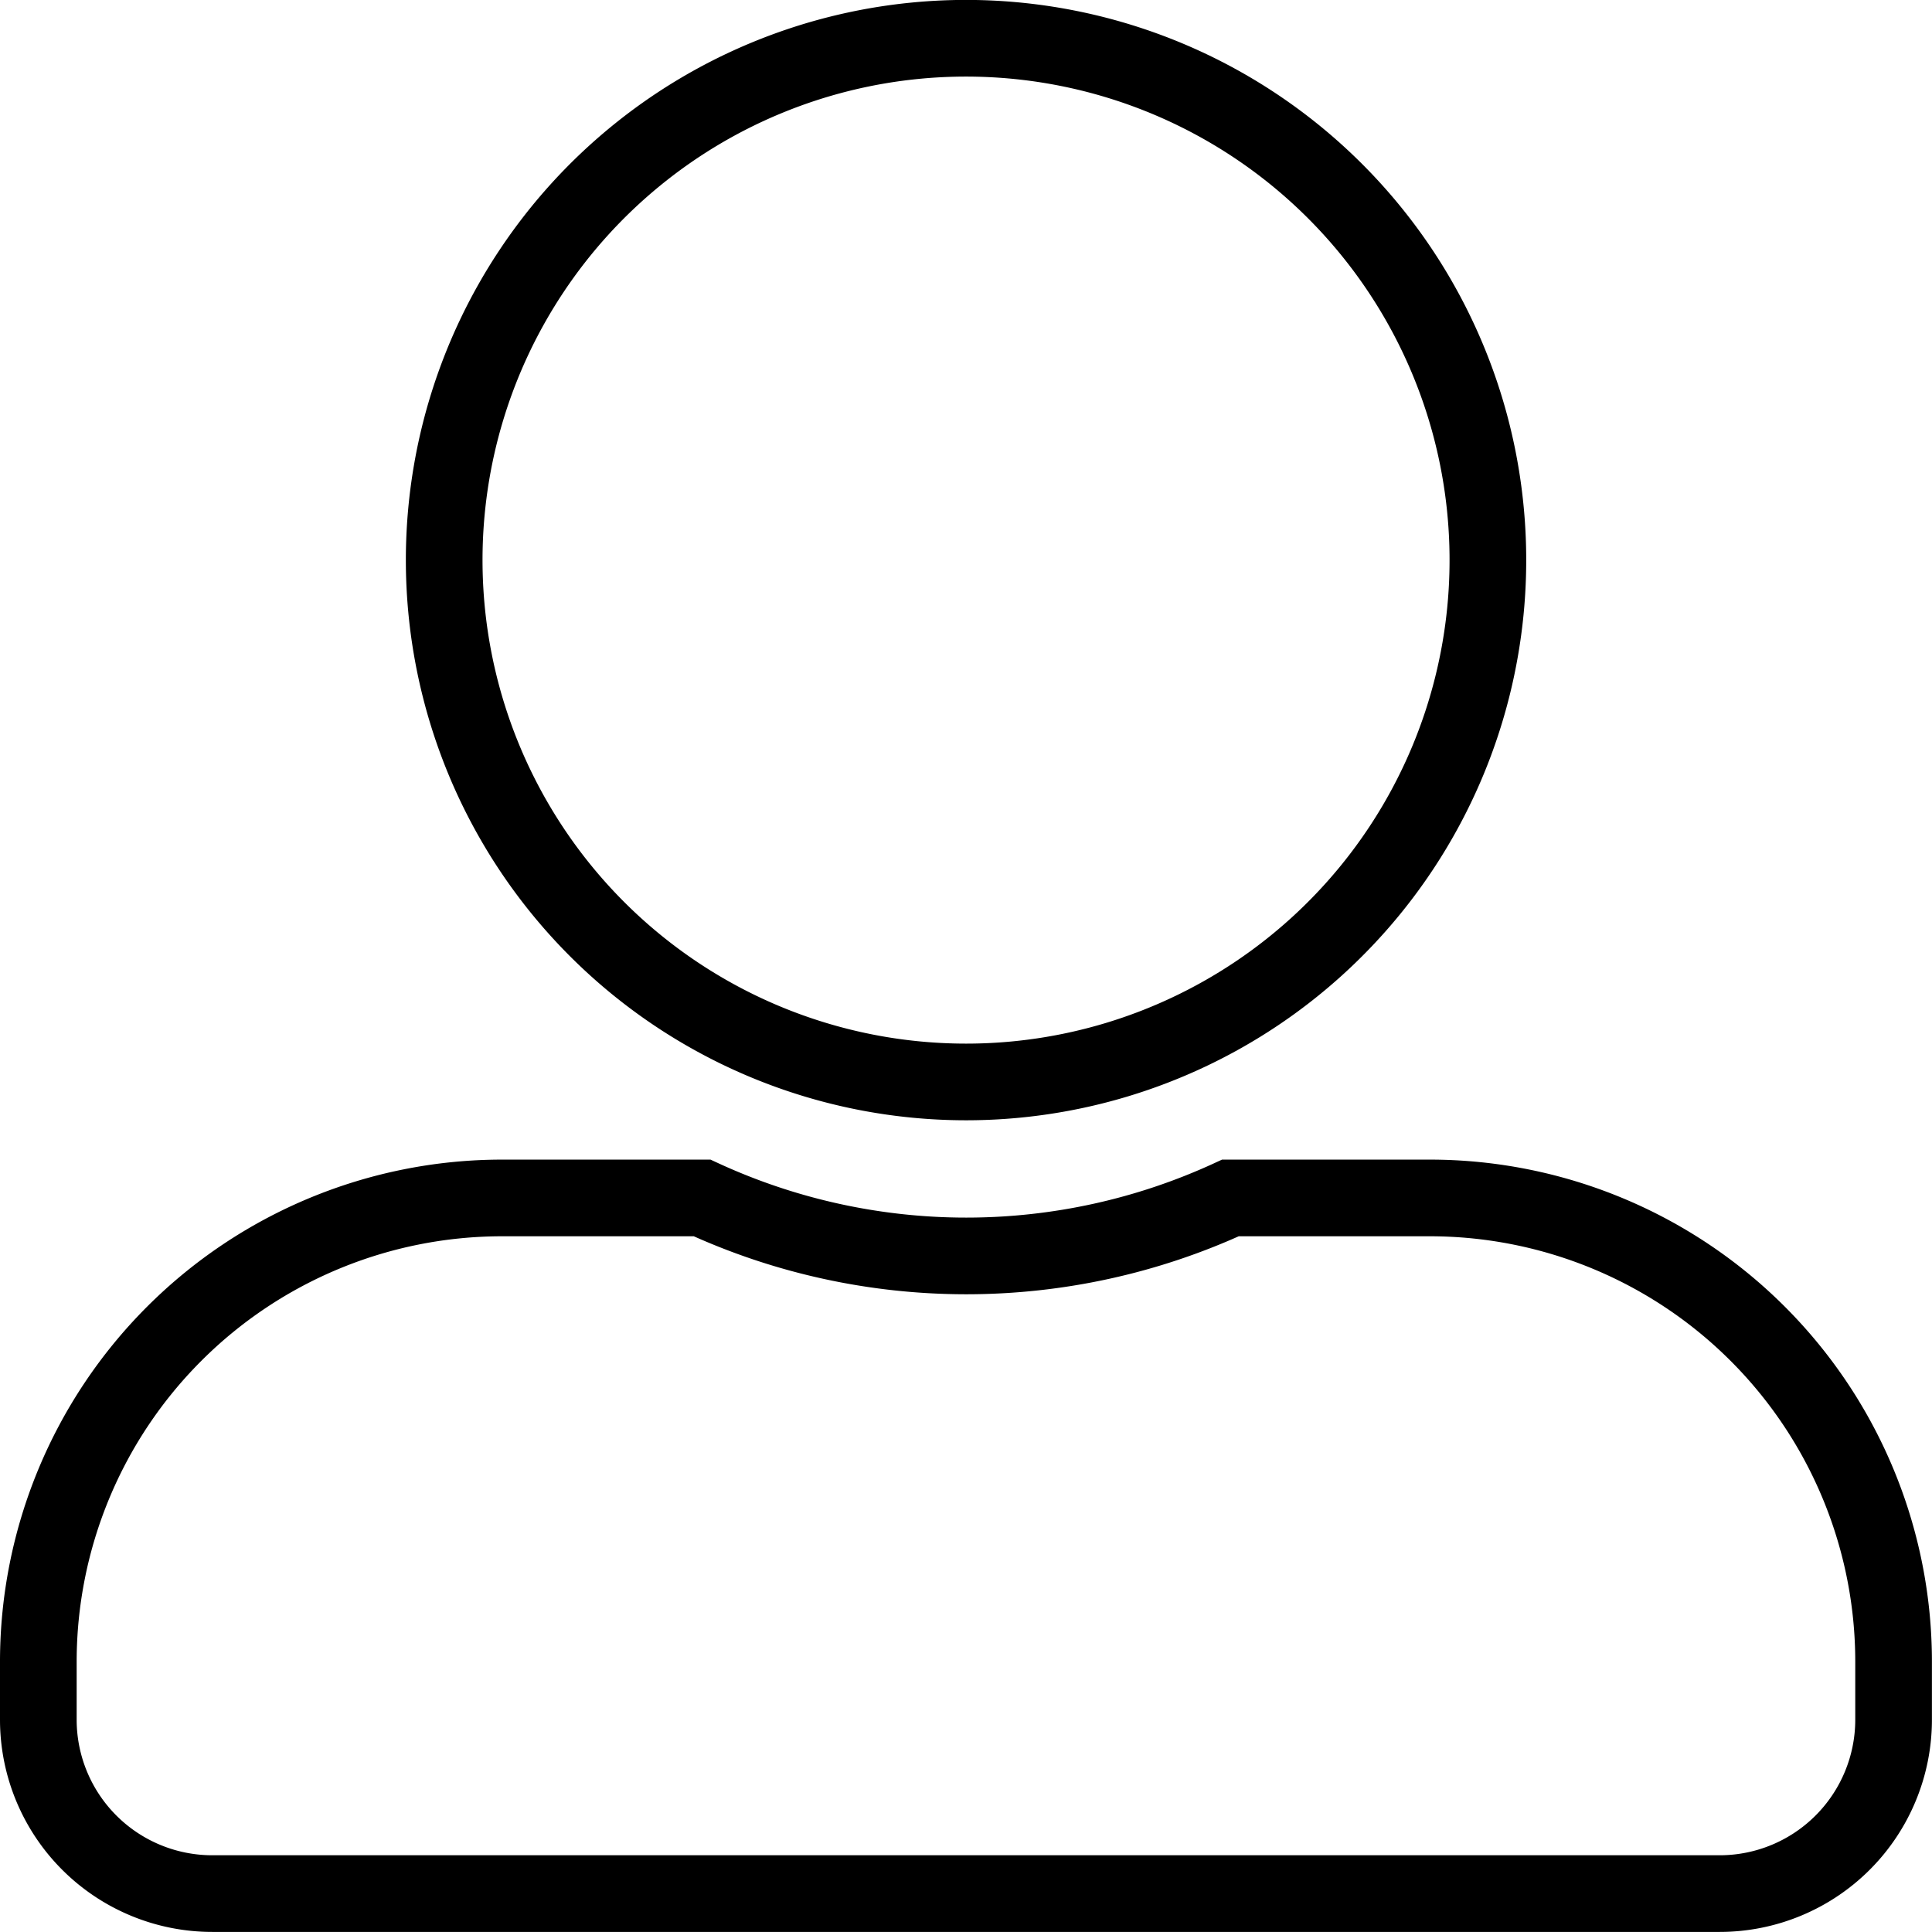 <svg xmlns="http://www.w3.org/2000/svg" width="25.201" height="25.201" viewBox="0 0 25.201 25.201">
  <path id="Icon_awesome-user-alt" data-name="Icon awesome-user-alt" d="M12.1,13.613A6.807,6.807,0,1,0,5.294,6.807,6.808,6.808,0,0,0,12.1,13.613Zm6.05,1.513h-2.6a8.228,8.228,0,0,1-6.892,0H6.05A6.05,6.05,0,0,0,0,21.176v.756A2.269,2.269,0,0,0,2.269,24.2H21.932A2.269,2.269,0,0,0,24.2,21.932v-.756A6.05,6.05,0,0,0,18.151,15.126Z" transform="translate(0.5 0.5)" fill="none" stroke="#000" stroke-width="1"/>
</svg>
